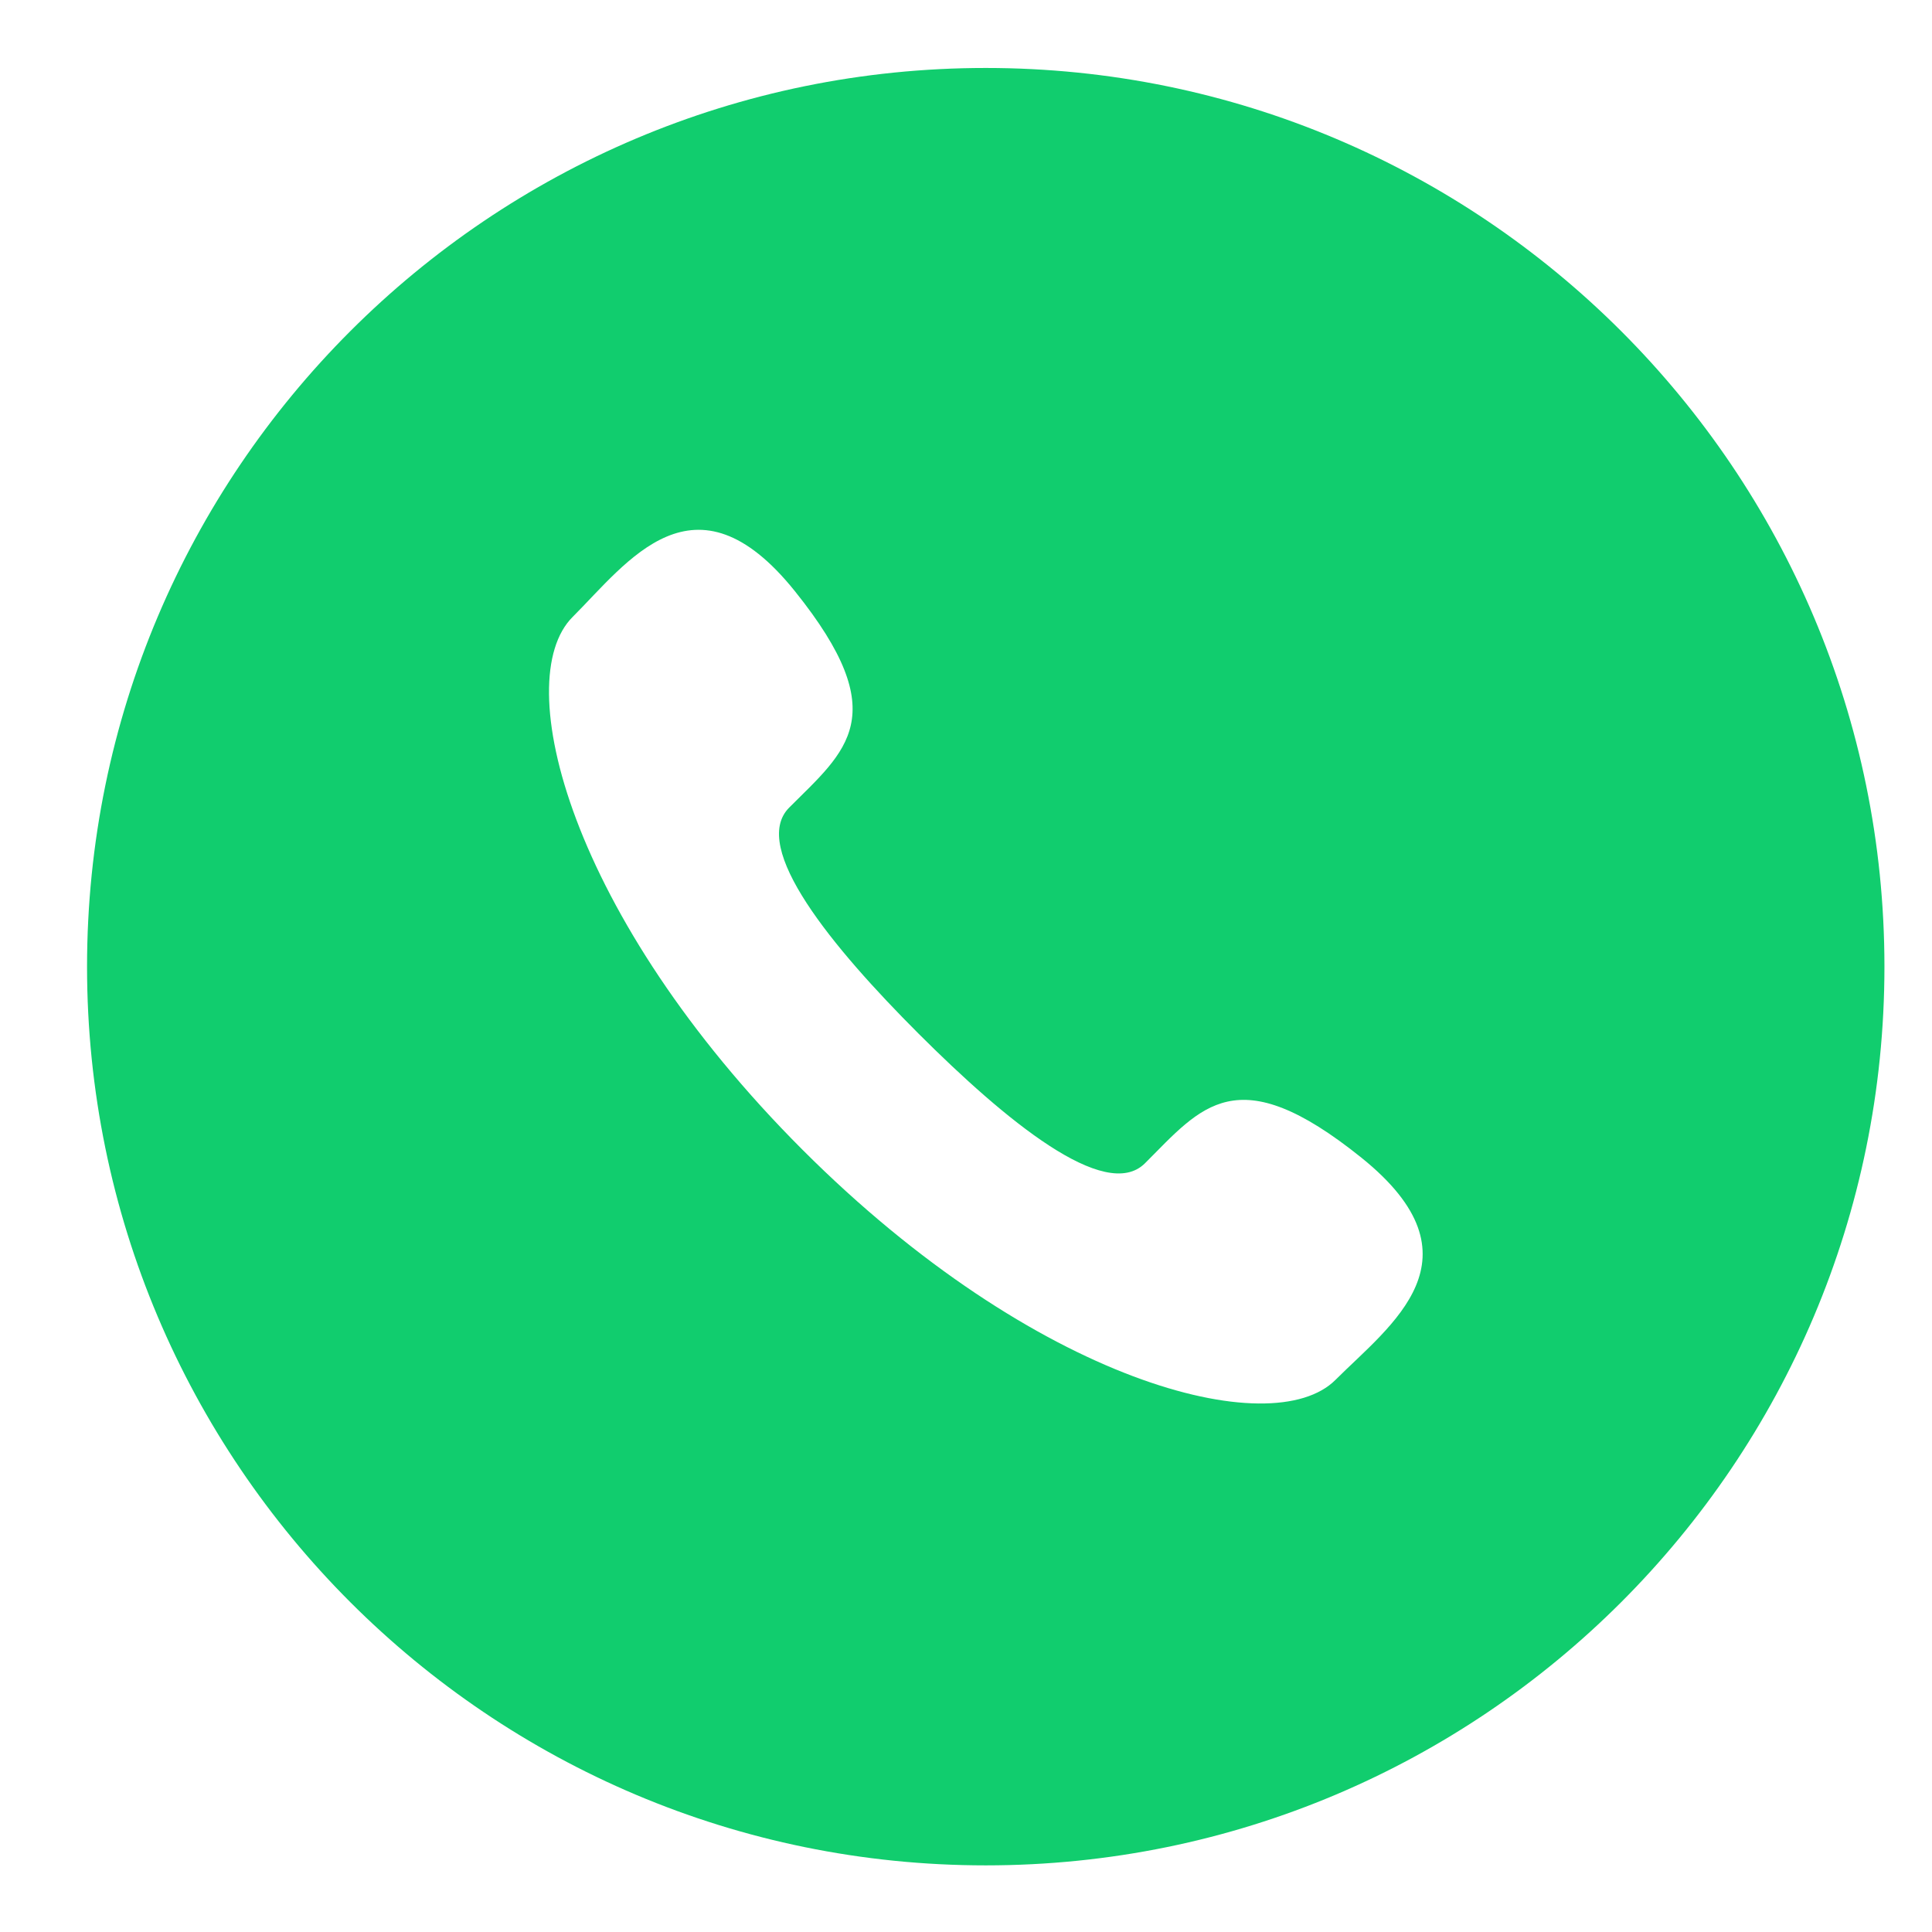 <?xml version="1.0" encoding="utf-8"?>
<!DOCTYPE svg PUBLIC "-//W3C//DTD SVG 1.1//EN" "http://www.w3.org/Graphics/SVG/1.1/DTD/svg11.dtd">
<svg style="width:308px;height:308px;" version="1.1" id="图形" xmlns="http://www.w3.org/2000/svg" xmlns:xlink="http://www.w3.org/1999/xlink" x="0px" y="0px" width="1024px" height="1024px" viewBox="0 0 1024 1024" enable-background="new 0 0 1024 1024" xml:space="preserve">
  <path class="svgpath" data-index="path_0" fill="#11cd6e" d="M522.472 36.022c-263.073 0-476.336 213.265-476.336 476.342 0 263.054 213.263 476.32 476.336 476.32 263.075 0 476.32-213.265 476.32-476.32C998.792 249.288 785.547 36.022 522.472 36.022zM707.827 731.366c-33.571 33.588-158.749 1.751-282.425-121.912C301.725 485.755 269.943 360.598 303.474 327.028c29.136-29.097 64.612-79.957 117.785-13.751 53.212 66.226 27.033 84.724-2.956 114.754-21.025 20.985 22.793 74.065 68.616 119.887 45.862 45.803 98.9 89.585 119.925 68.659 30.03-30.032 48.545-56.192 114.733-2.977C787.763 666.832 736.943 702.267 707.827 731.366z" />

</svg>
